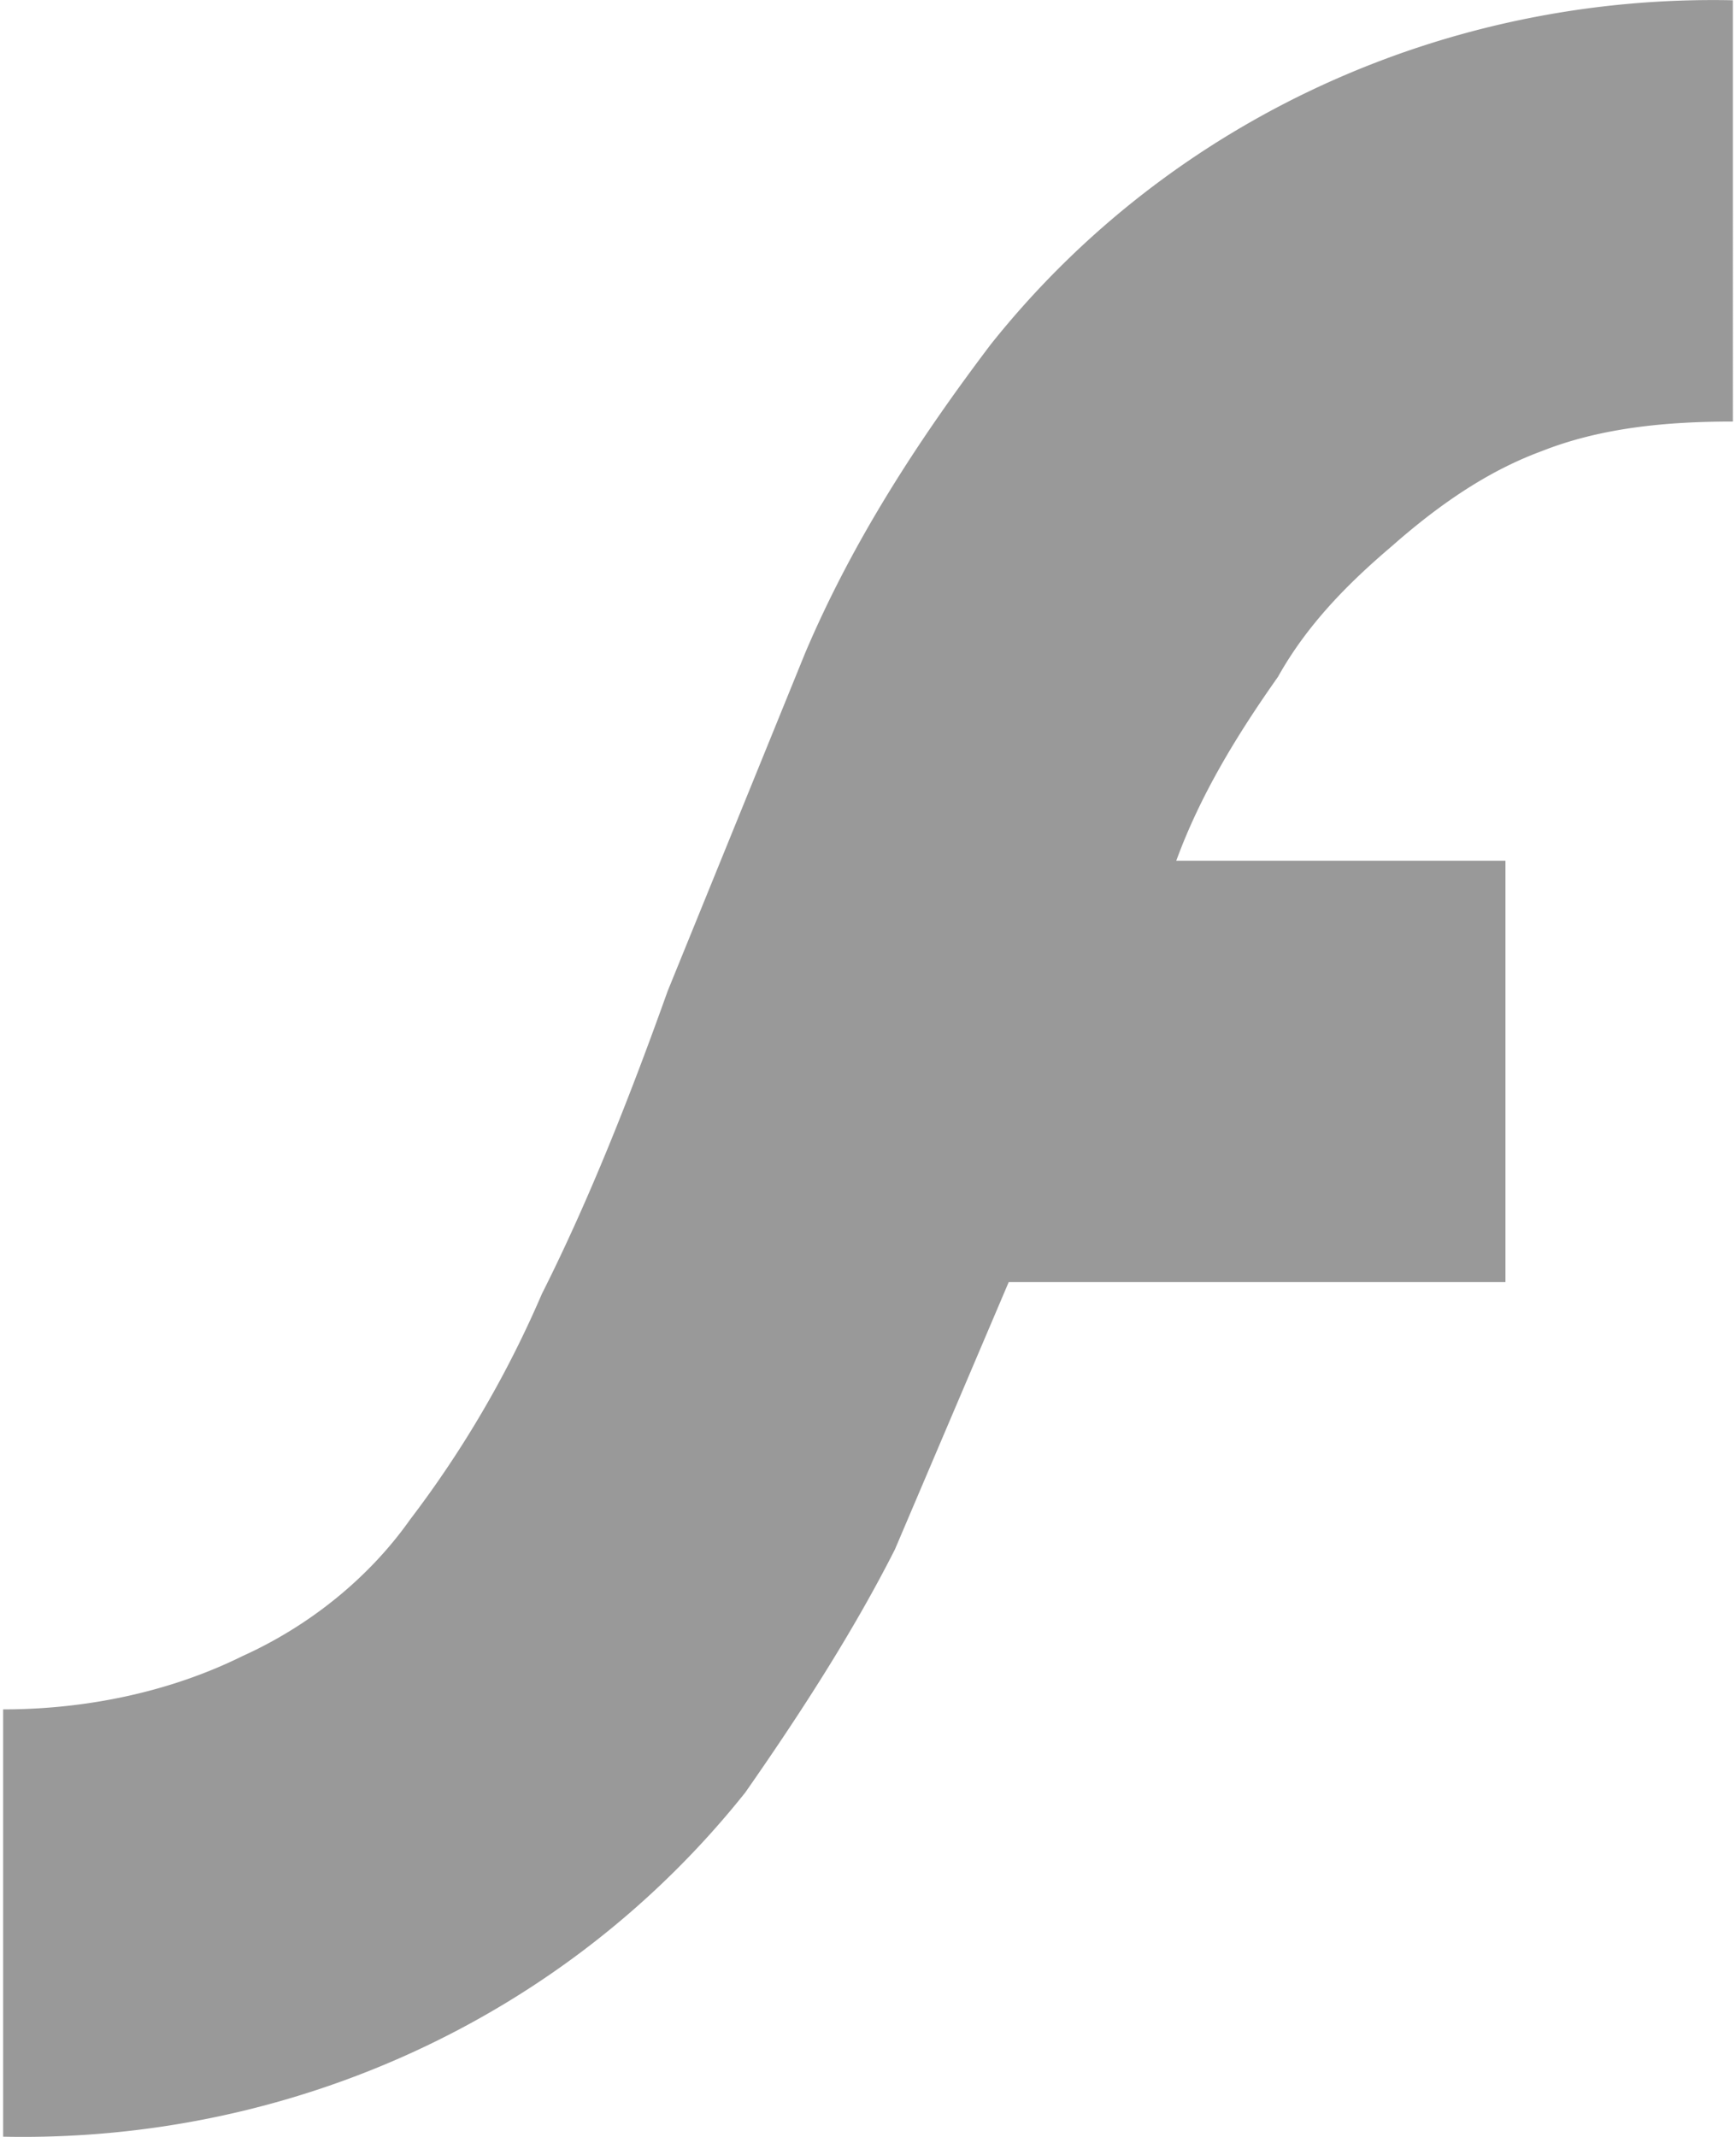 <svg height="64" width="52" xmlns="http://www.w3.org/2000/svg"><path d="M46.168 13.516c1.793-.711 3.766-.891 5.738-.891V.008c-8.605-.18-16.851 3.554-22.23 10.308-2.153 2.844-4.125 5.864-5.559 9.243l-4.12 10.128c-1.079 3.024-2.333 6.223-3.767 9.067a31.916 31.916 0 0 1-3.945 6.754c-1.254 1.777-3.047 3.199-5.02 4.09-2.152 1.066-4.66 1.597-7.171 1.597v12.797c8.605.18 16.851-3.554 22.23-10.308 1.613-2.309 3.227-4.797 4.485-7.286l3.406-8h14.879v-12.62h-9.86c.715-1.954 1.793-3.731 3.047-5.508.895-1.602 2.153-2.844 3.407-3.91 1.613-1.422 3.046-2.313 4.48-2.844zm0 0" fill="#999"/></svg>